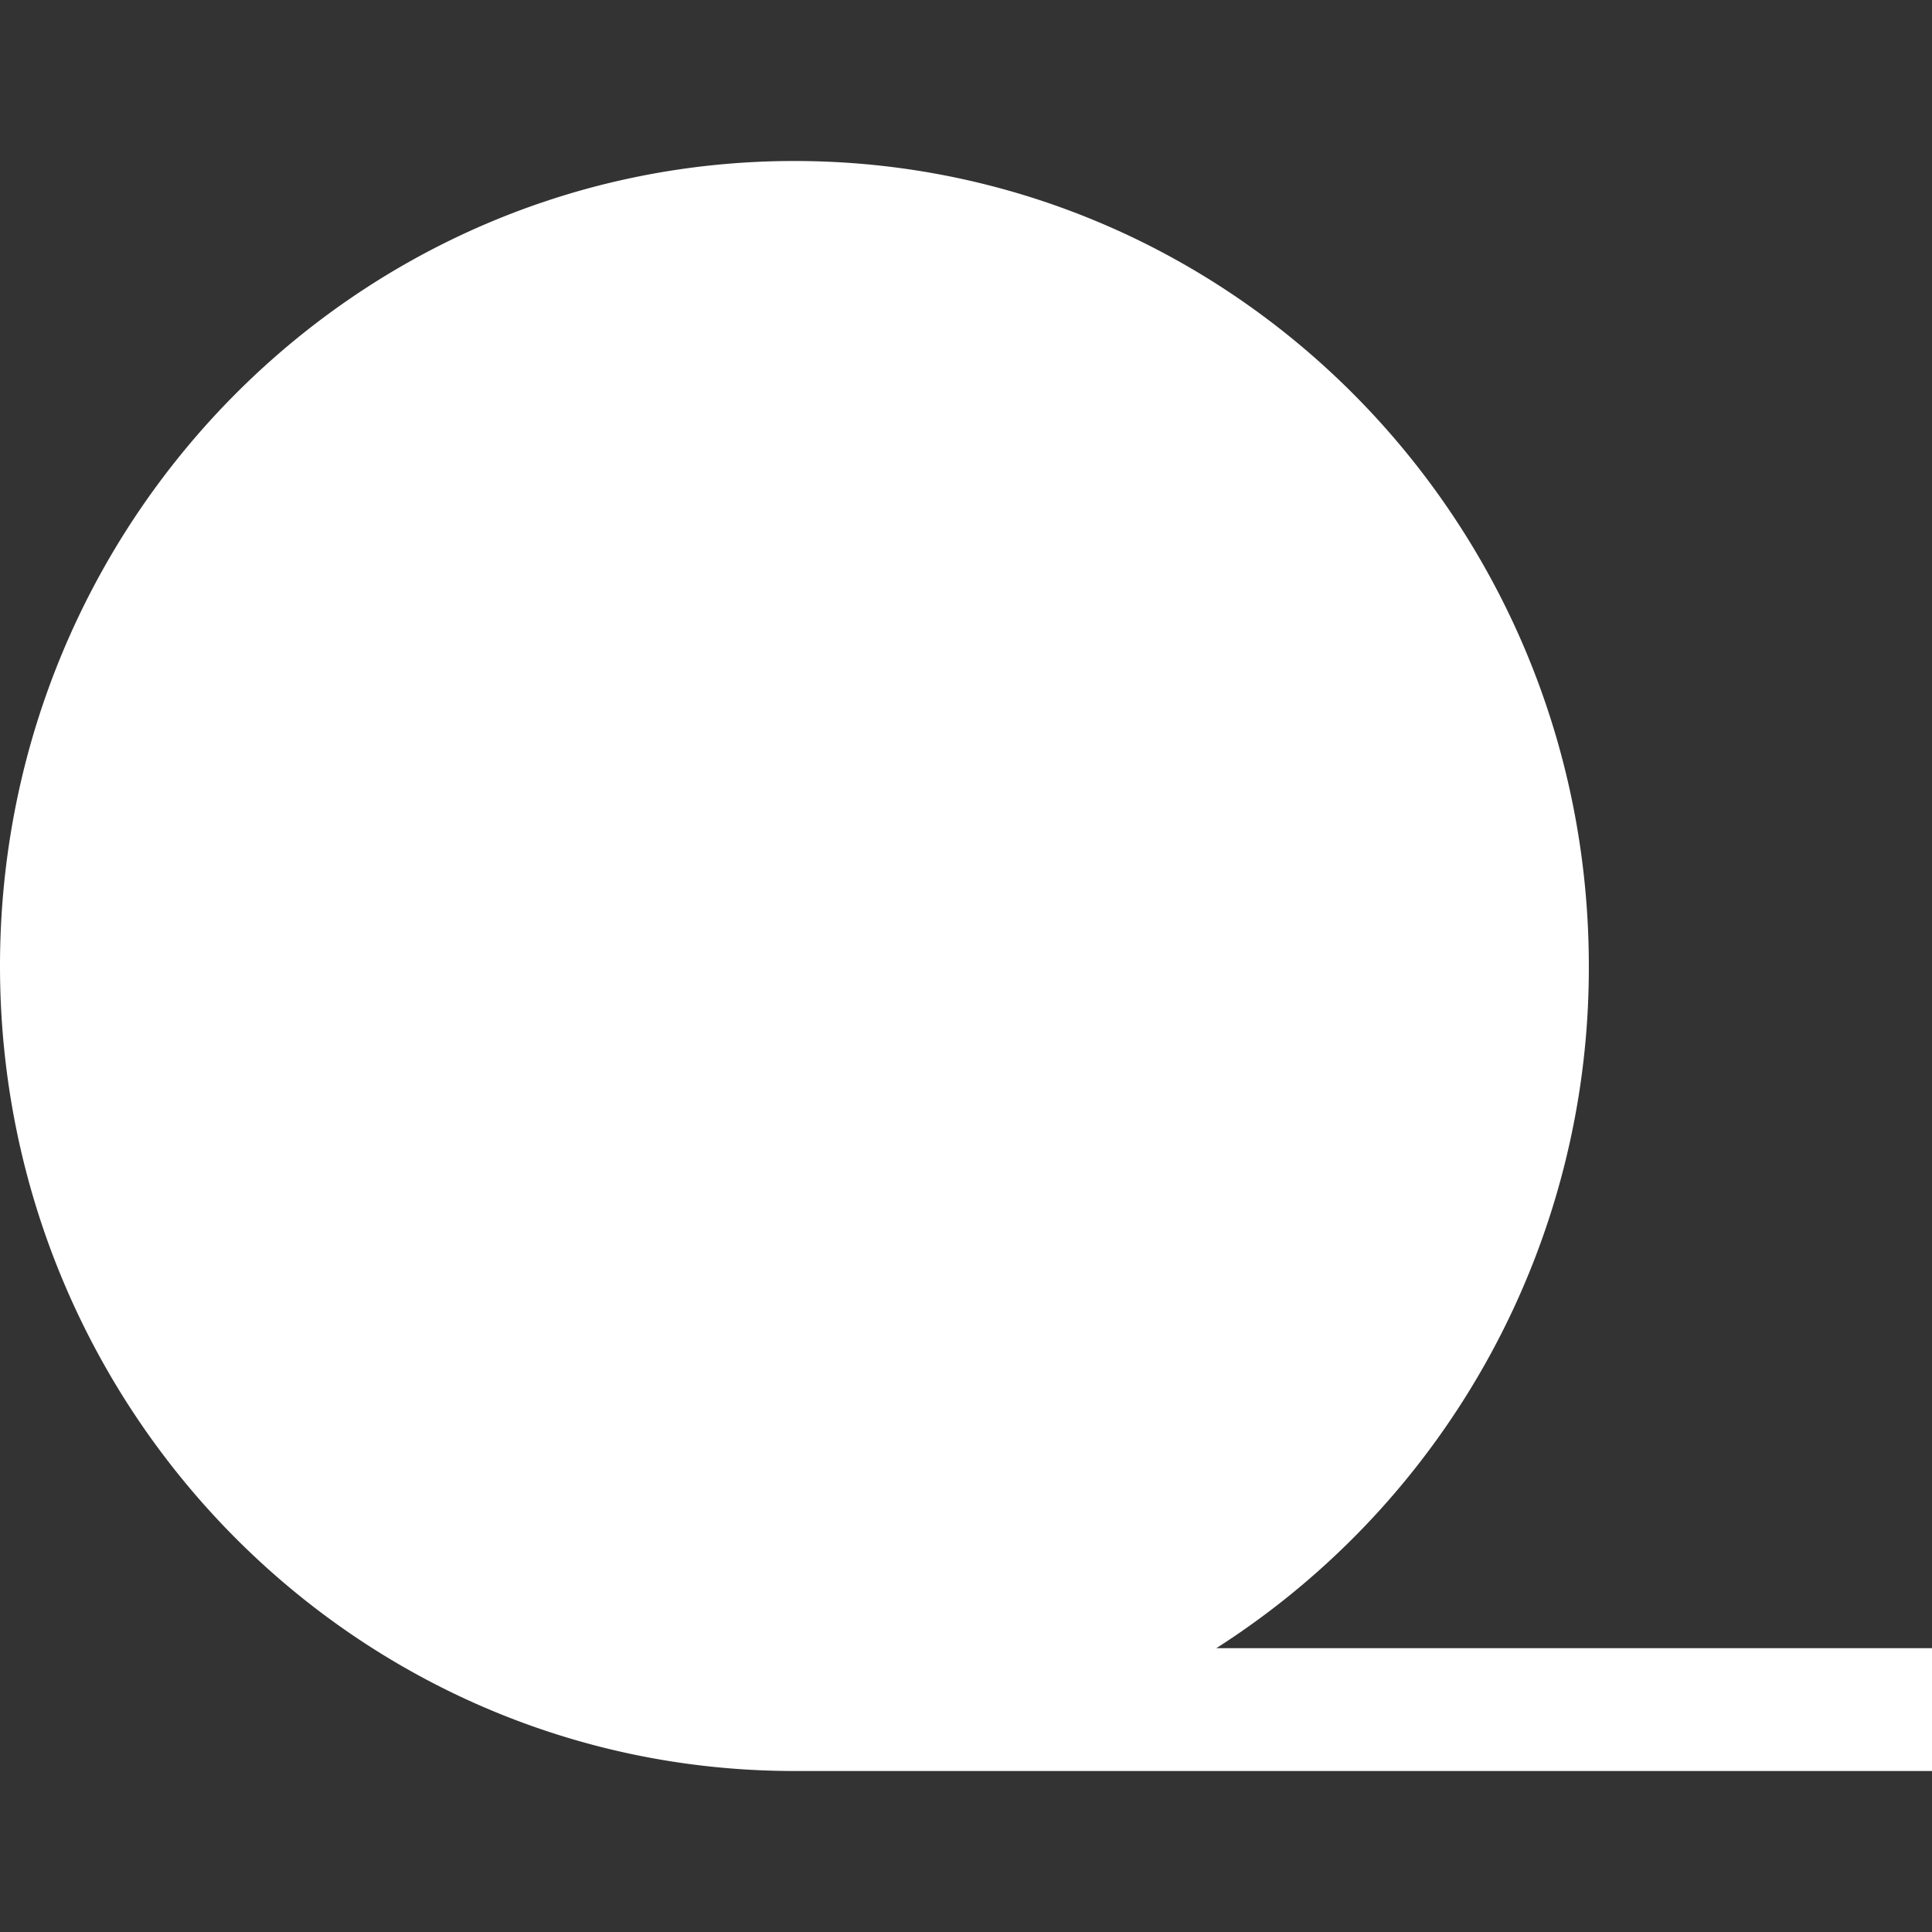 <svg viewBox="0 0 24 24" xmlns="http://www.w3.org/2000/svg"><rect x="0" y="0" width="24" height="24" fill="#333333" stroke="none"/><path fill="#fff" d="M15.11 20.474A10.024 10.024 0 0 0 19.737 12c0-5.523-4.419-10-9.869-10S0 6.477 0 12s4.418 10 9.868 10H24v-1.526h-8.89z"/></svg>
